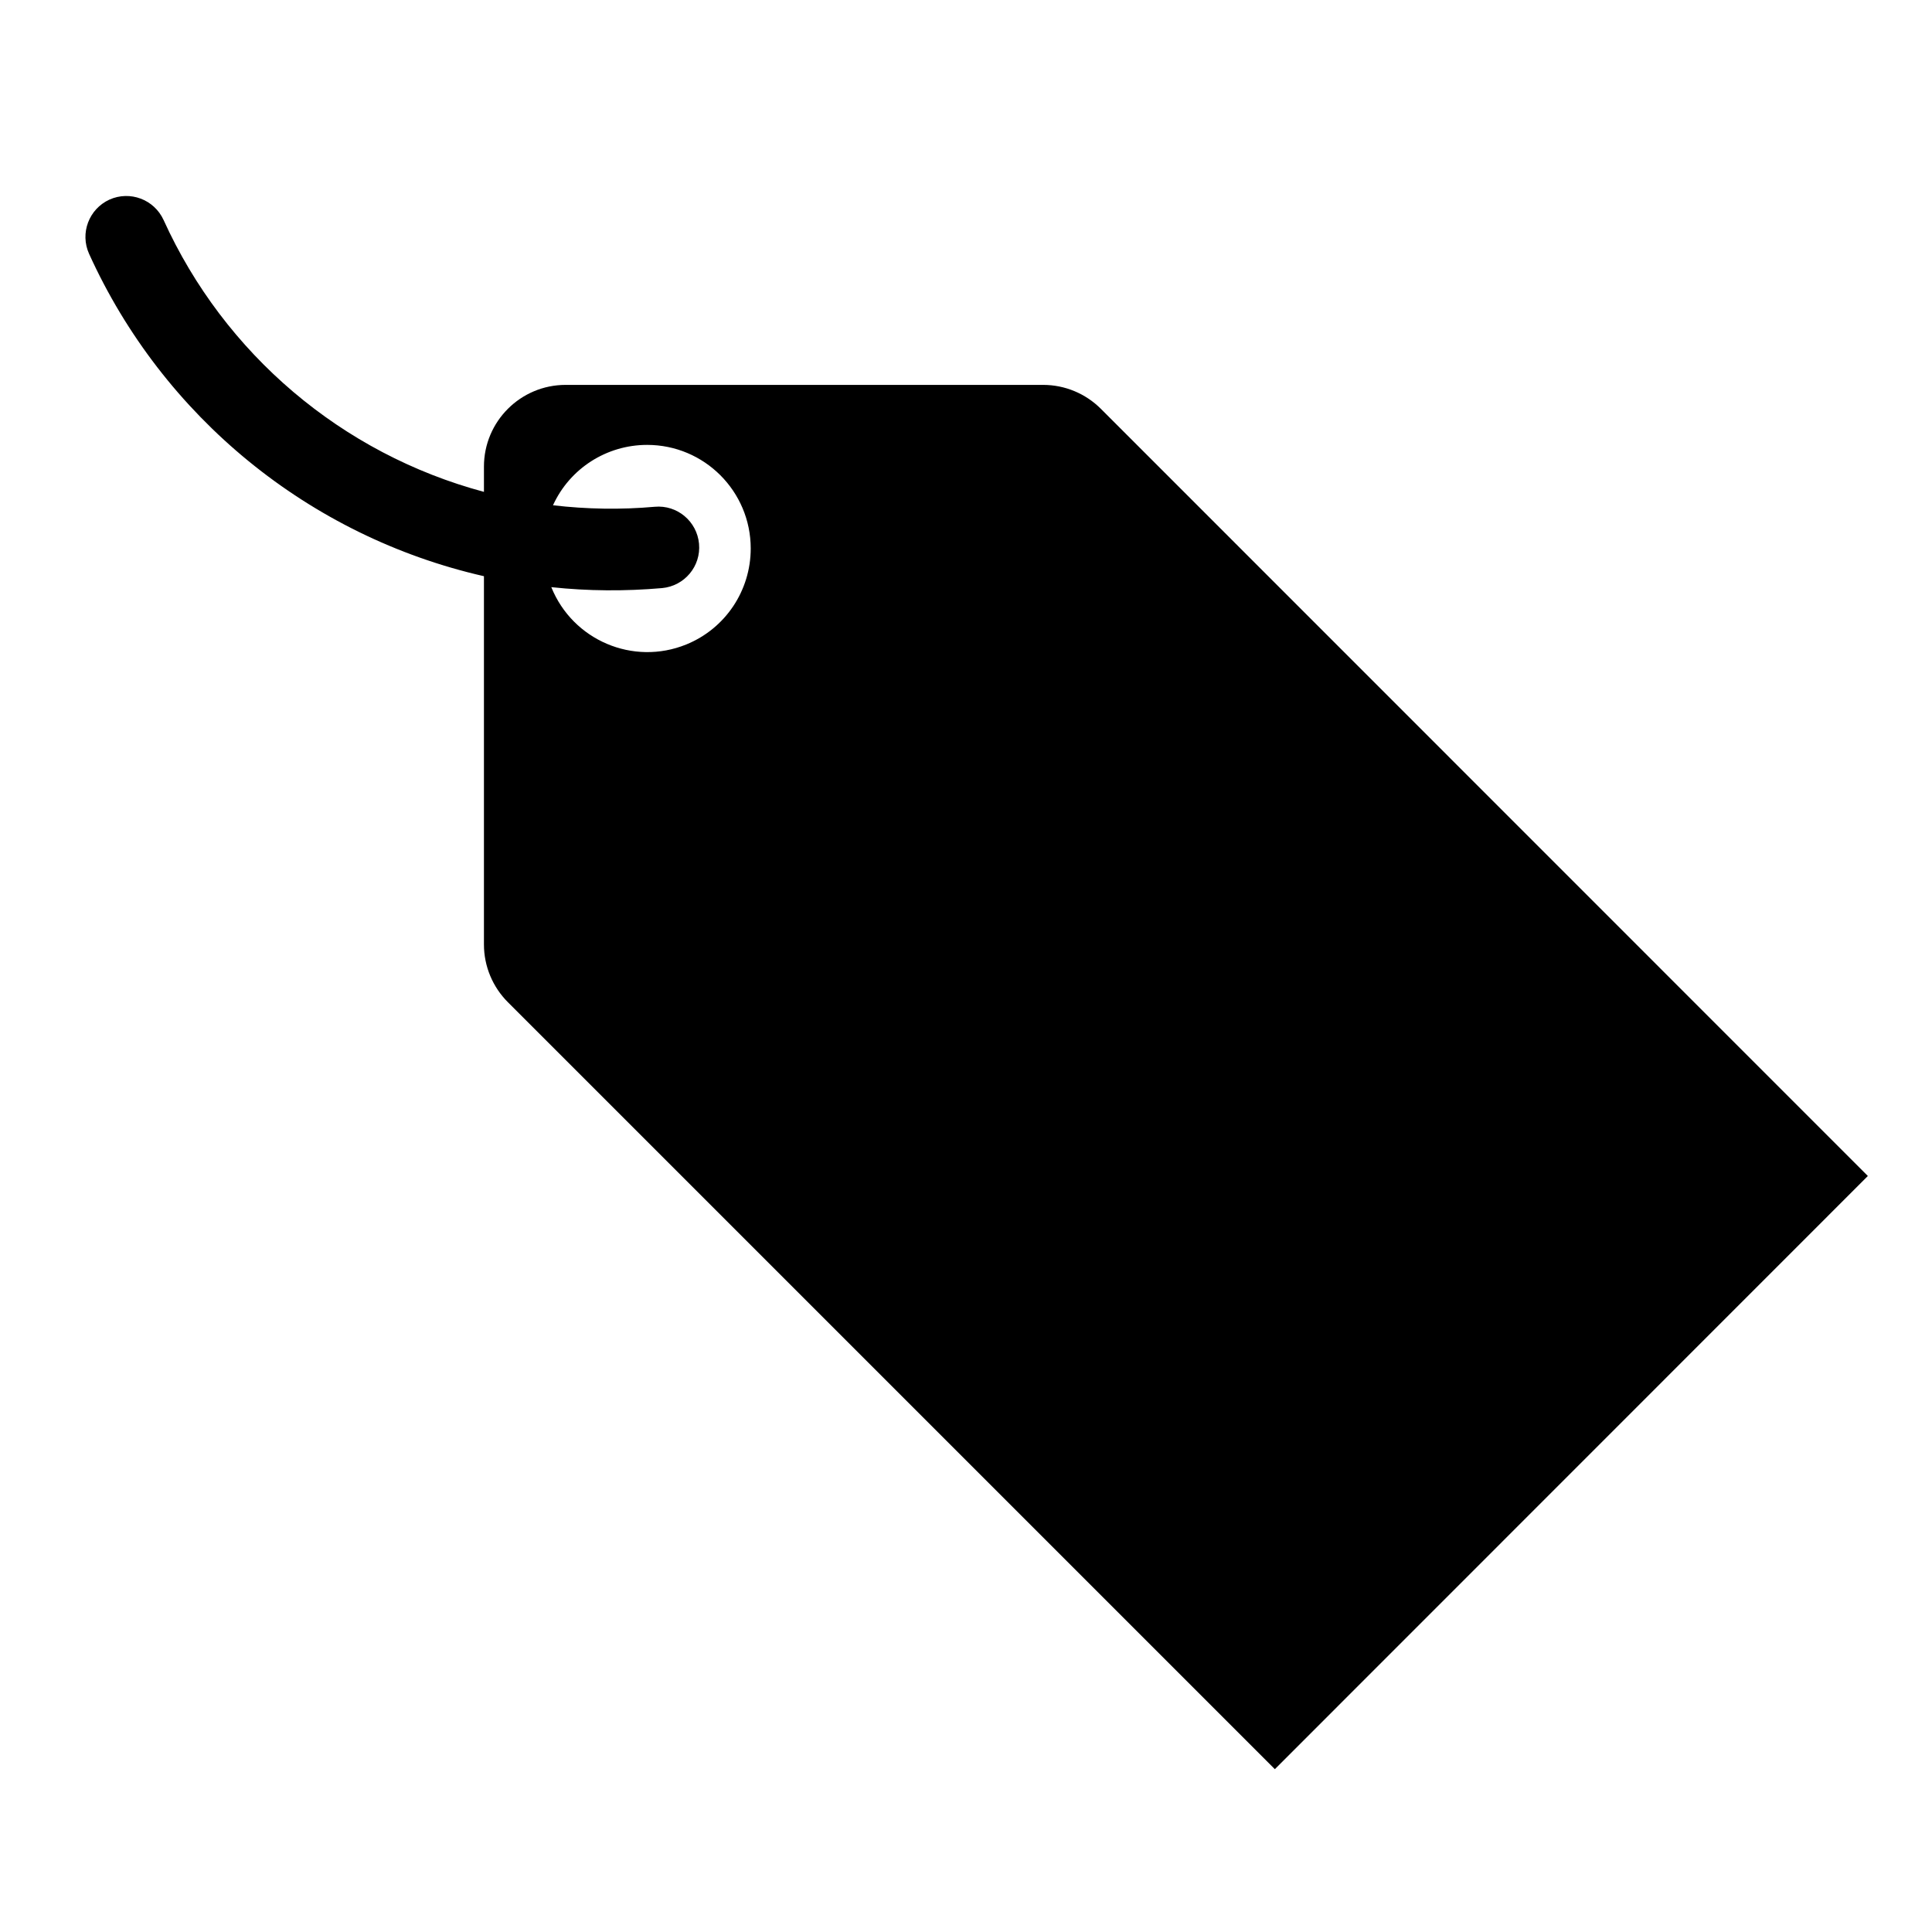 <?xml version="1.0" encoding="utf-8"?>
<!-- Generator: Adobe Illustrator 19.0.0, SVG Export Plug-In . SVG Version: 6.00 Build 0)  -->
<svg version="1.1" xmlns="http://www.w3.org/2000/svg" xmlns:xlink="http://www.w3.org/1999/xlink" x="0px" y="0px"
	 viewBox="0 0 1024 1024" style="enable-background:new 0 0 1024 1024;" xml:space="preserve">
<g id="_x30_">
</g>
<g id="_x33_">
	<g id="LINE_5_">
		<g id="XMLID_1_">
			<g>
				<path d="M990,623.3L675.7,937.7L269.2,531.2c-8.1-8.1-12.7-19.1-12.7-30.6V305.4c-92.6-21.1-170.1-84.4-209.3-170.9
					c-4.9-10.9-0.1-23.7,10.8-28.7c10.9-4.9,23.7-0.1,28.7,10.8c32.2,71,94.5,123.9,169.8,144.1v-13.4c0-23.9,19.4-43.3,43.3-43.3
					h253.1c11.5,0,22.5,4.6,30.6,12.7L990,623.3z M363.7,341.6c20.7-8.4,34.2-28.5,34.2-50.9c0-30.3-24.6-54.9-54.9-54.9
					c-21.5,0-41,12.5-49.9,32c17.9,2.1,36,2.4,53.9,0.8c11.9-1.1,22.4,7.7,23.5,19.6c1.1,11.9-7.7,22.4-19.6,23.5
					c-19.5,1.7-39.2,1.6-58.7-0.5C303.6,339.4,335.6,353,363.7,341.6z"/>
			</g>
			<g>
			</g>
		</g>
	</g>
</g>
<g id="_x36_">
</g>
</svg>
